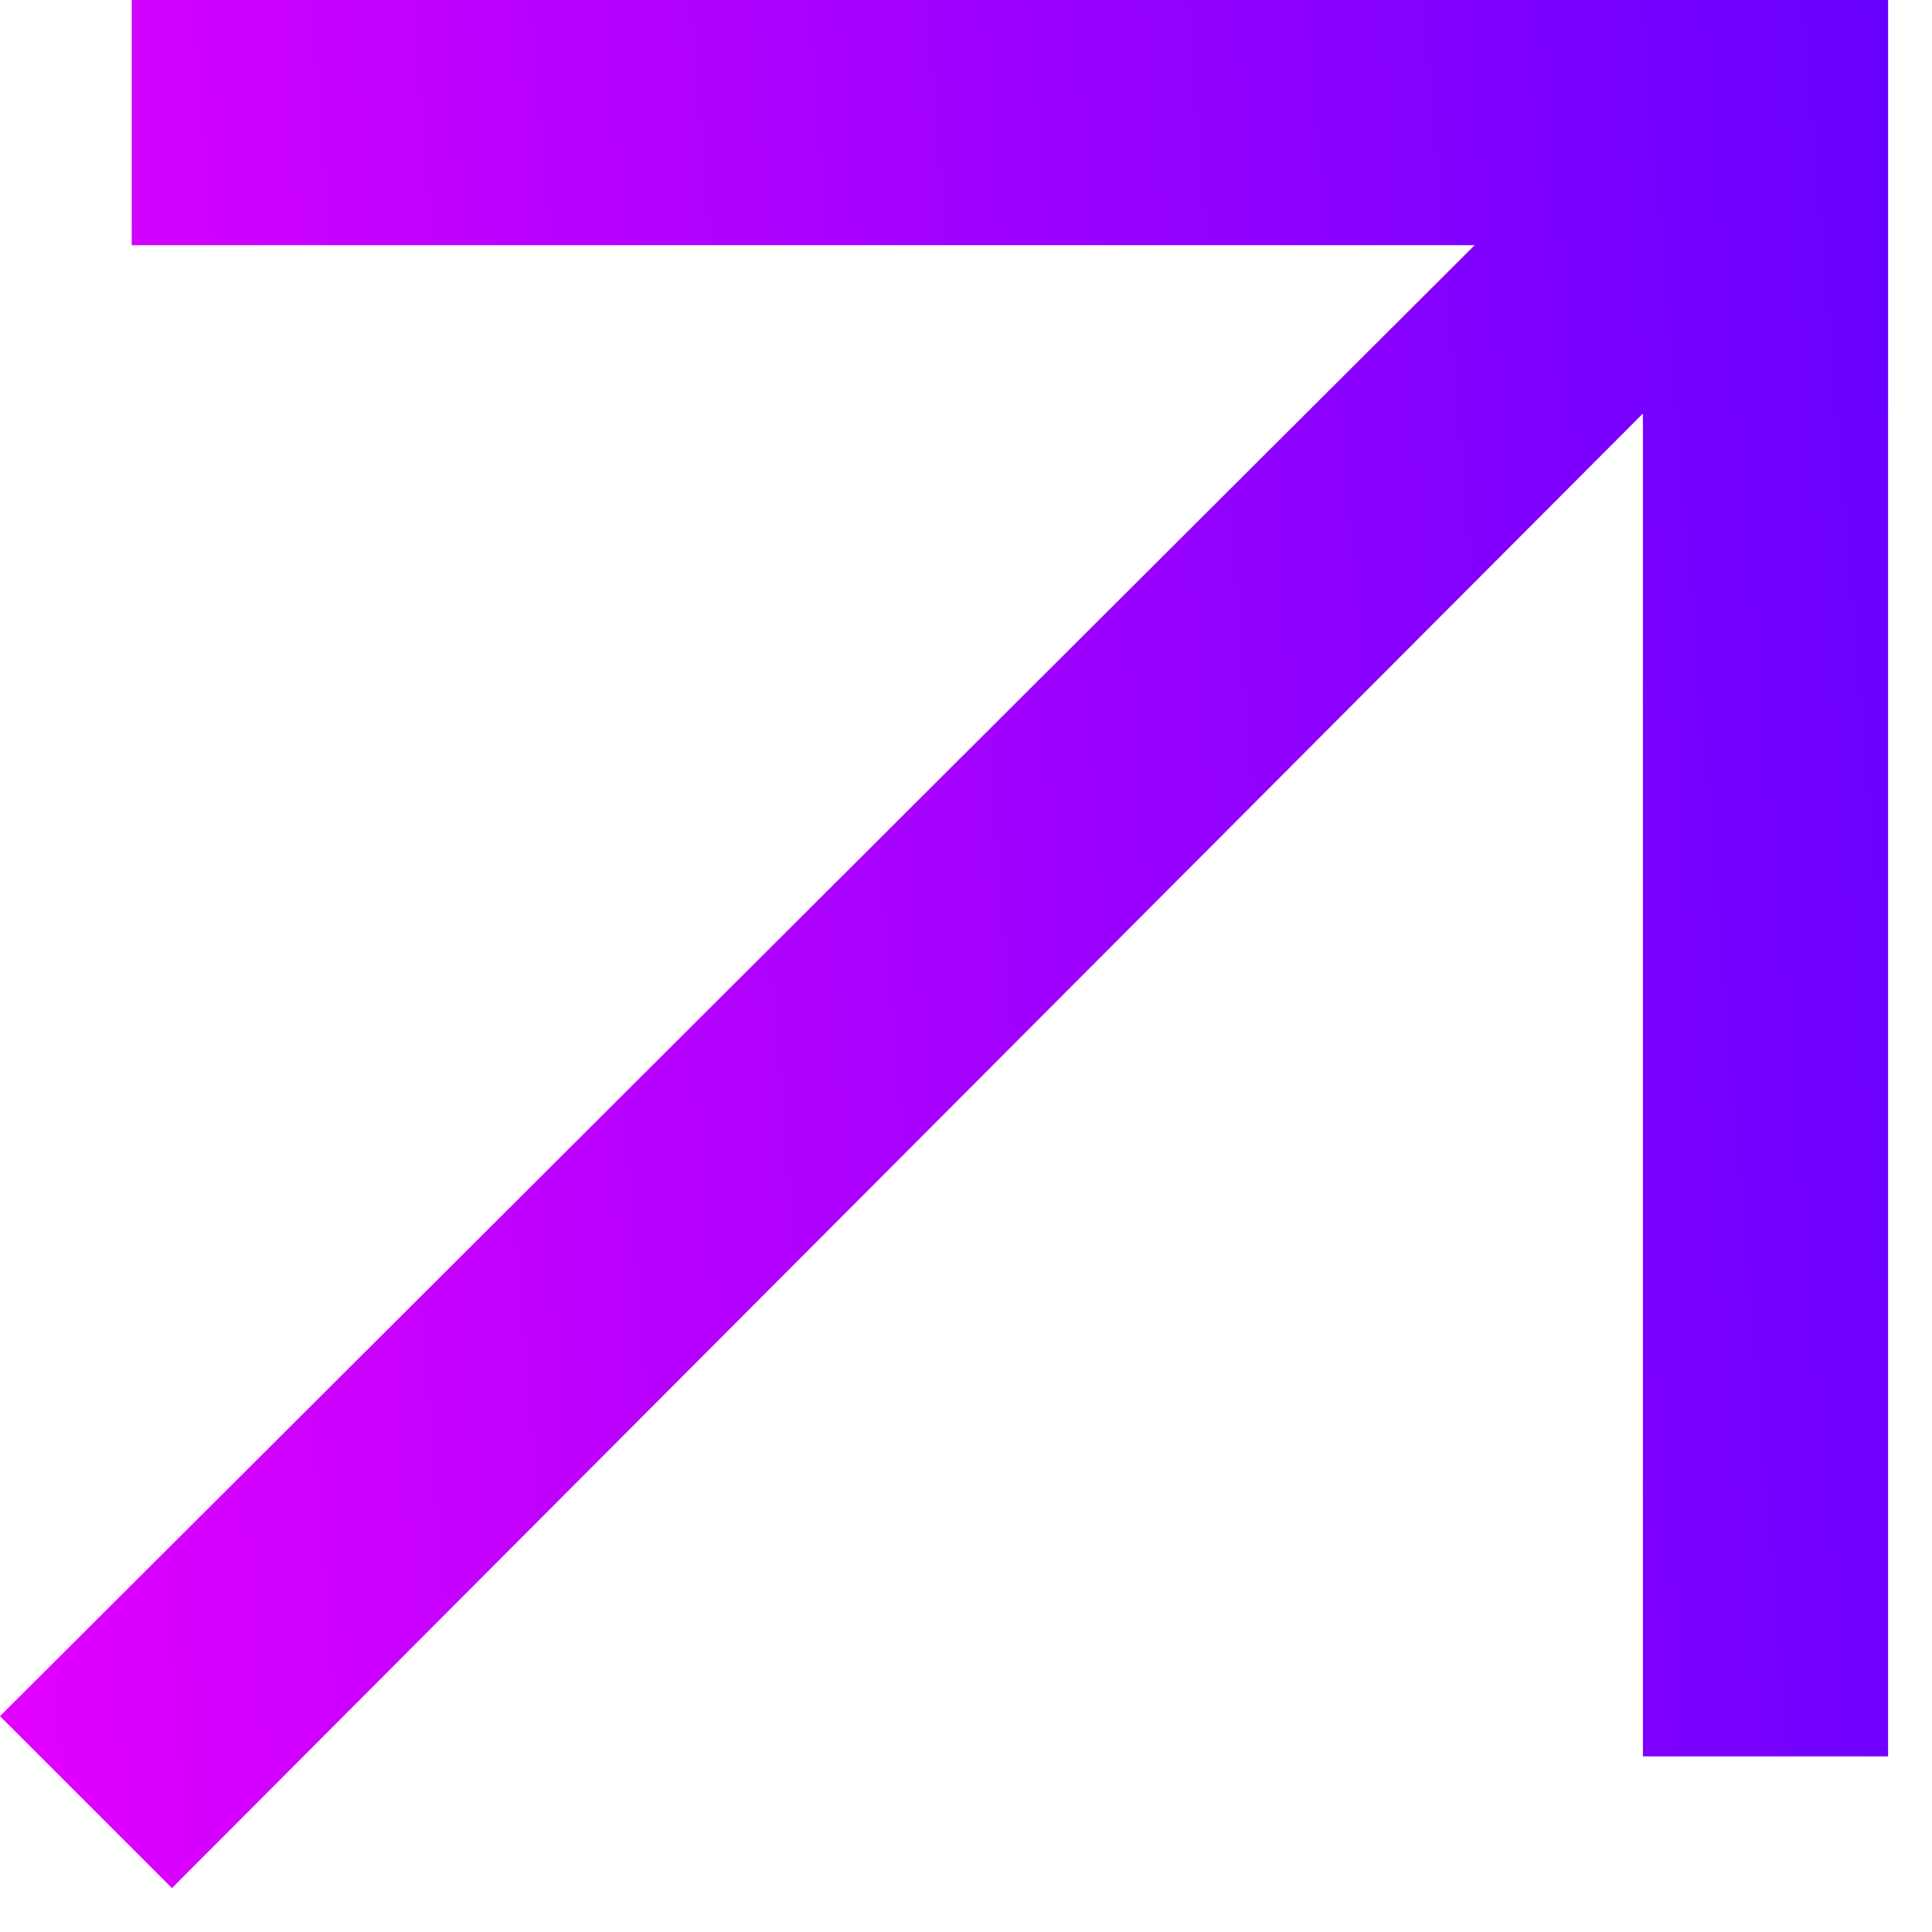 <svg width="22" height="22" viewBox="0 0 22 22" fill="none" xmlns="http://www.w3.org/2000/svg">
<path d="M1.958 21.5L0 19.542L16.792 2.792H1.5V0H21.5V20H18.708V4.709L1.958 21.5Z" fill="url(#paint0_linear_21_129)"/>
<defs>
<linearGradient id="paint0_linear_21_129" x1="22.36" y1="-4.3" x2="-3.521" y2="-2.133" gradientUnits="userSpaceOnUse">
<stop stop-color="#6100FF"/>
<stop offset="1" stop-color="#EB00FF"/>
</linearGradient>
</defs>
</svg>
